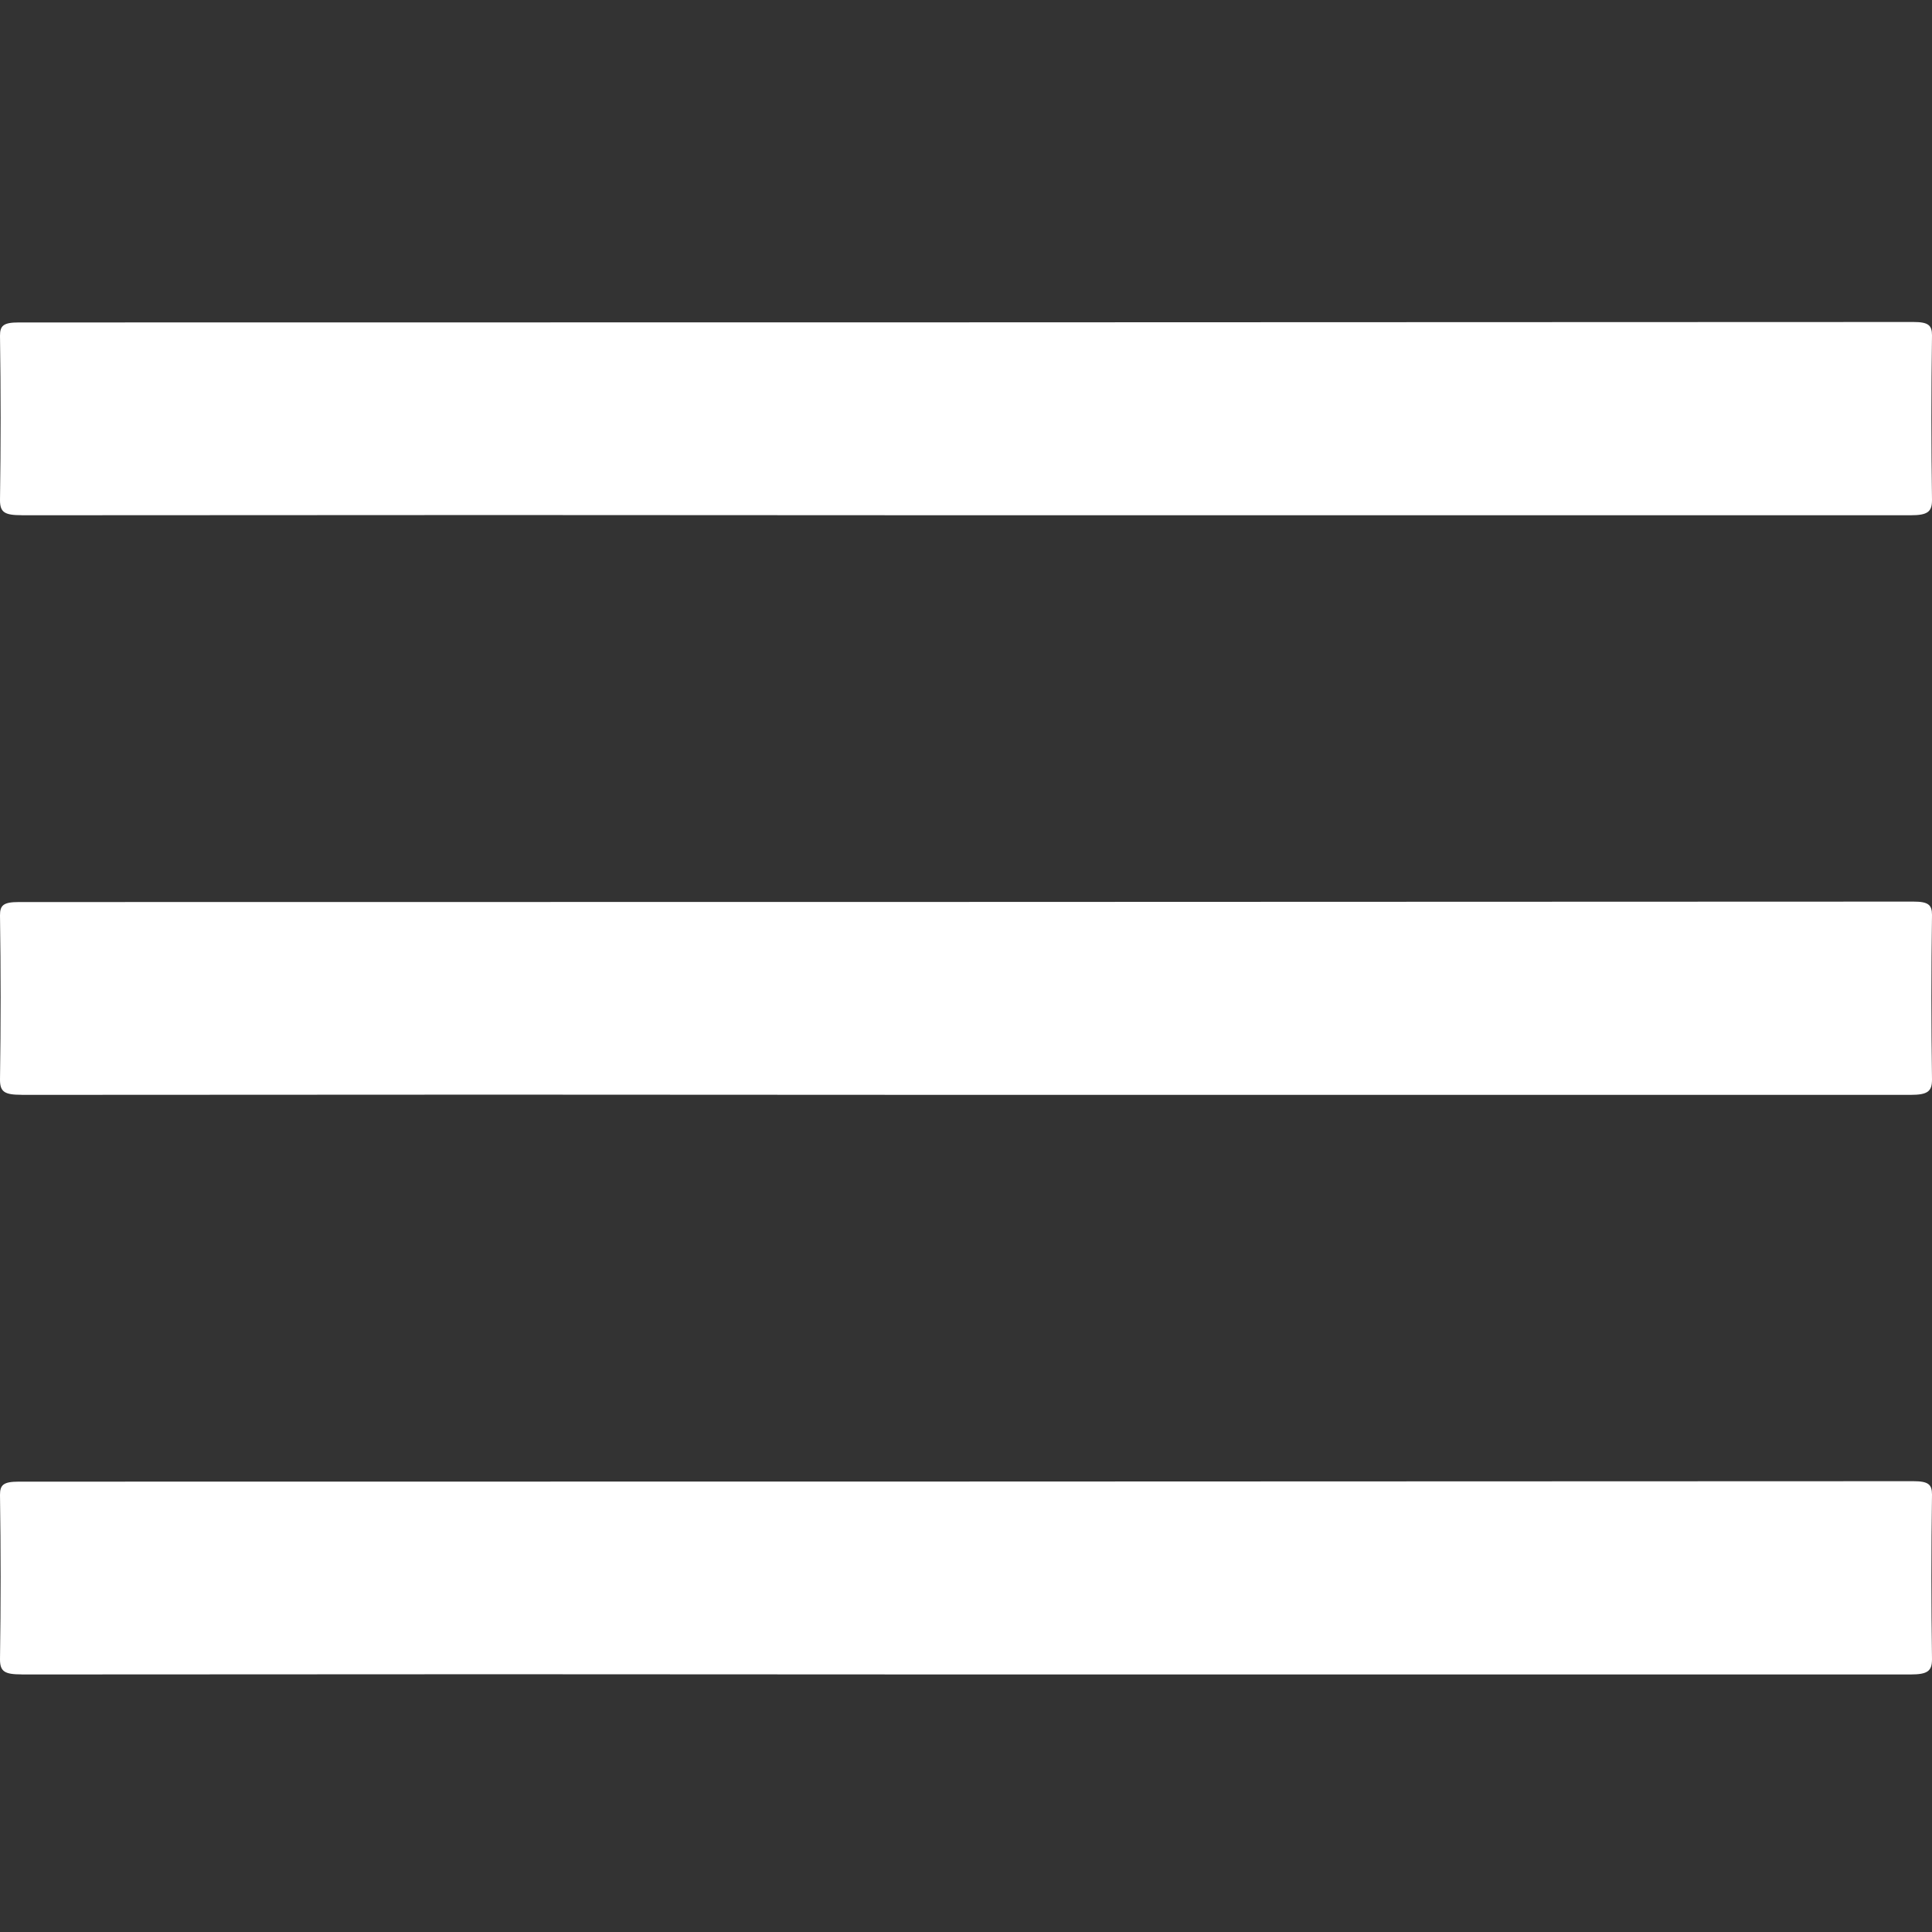 <svg id="icone-menu-mobile" xmlns="http://www.w3.org/2000/svg" width="30" height="30" viewBox="0 0 30 30">
  <rect x="0" y="0" width="30" height="30" fill="#333333" stroke="none"/>
  <g id="Grupo_4063" data-name="Grupo 4063" transform="translate(11647 8628.5)">
    <path id="Caminho_483" data-name="Caminho 483" d="M.341,2.994q7.326-.007,14.646,0H29.665c.27,0,.335-.054.335-.239Q29.981,1.478,30,.2c0-.158-.058-.207-.29-.207Q15,0,.29,0C.051,0,0,.052,0,.205Q.019,1.482,0,2.759c0,.189.071.234.335.234Z" transform="translate(-11647 -8623.493)" fill="#fff"/>
    <path id="Caminho_1325" data-name="Caminho 1325" d="M.341,2.994q7.326-.007,14.646,0H29.665c.27,0,.335-.054.335-.239Q29.981,1.478,30,.2c0-.158-.058-.207-.29-.207Q15,0,.29,0C.051,0,0,.052,0,.205Q.019,1.482,0,2.759c0,.189.071.234.335.234Z" transform="translate(-11647 -8614.493)" fill="#fff"/>
    <path id="Caminho_1326" data-name="Caminho 1326" d="M.341,2.994q7.326-.007,14.646,0H29.665c.27,0,.335-.054.335-.239Q29.981,1.478,30,.2c0-.158-.058-.207-.29-.207Q15,0,.29,0C.051,0,0,.052,0,.205Q.019,1.482,0,2.759c0,.189.071.234.335.234Z" transform="translate(-11647 -8605.493)" fill="#fff"/>
  </g>
  <rect id="Retângulo_1140" data-name="Retângulo 1140" width="30" height="30" fill="none"/>
</svg>
